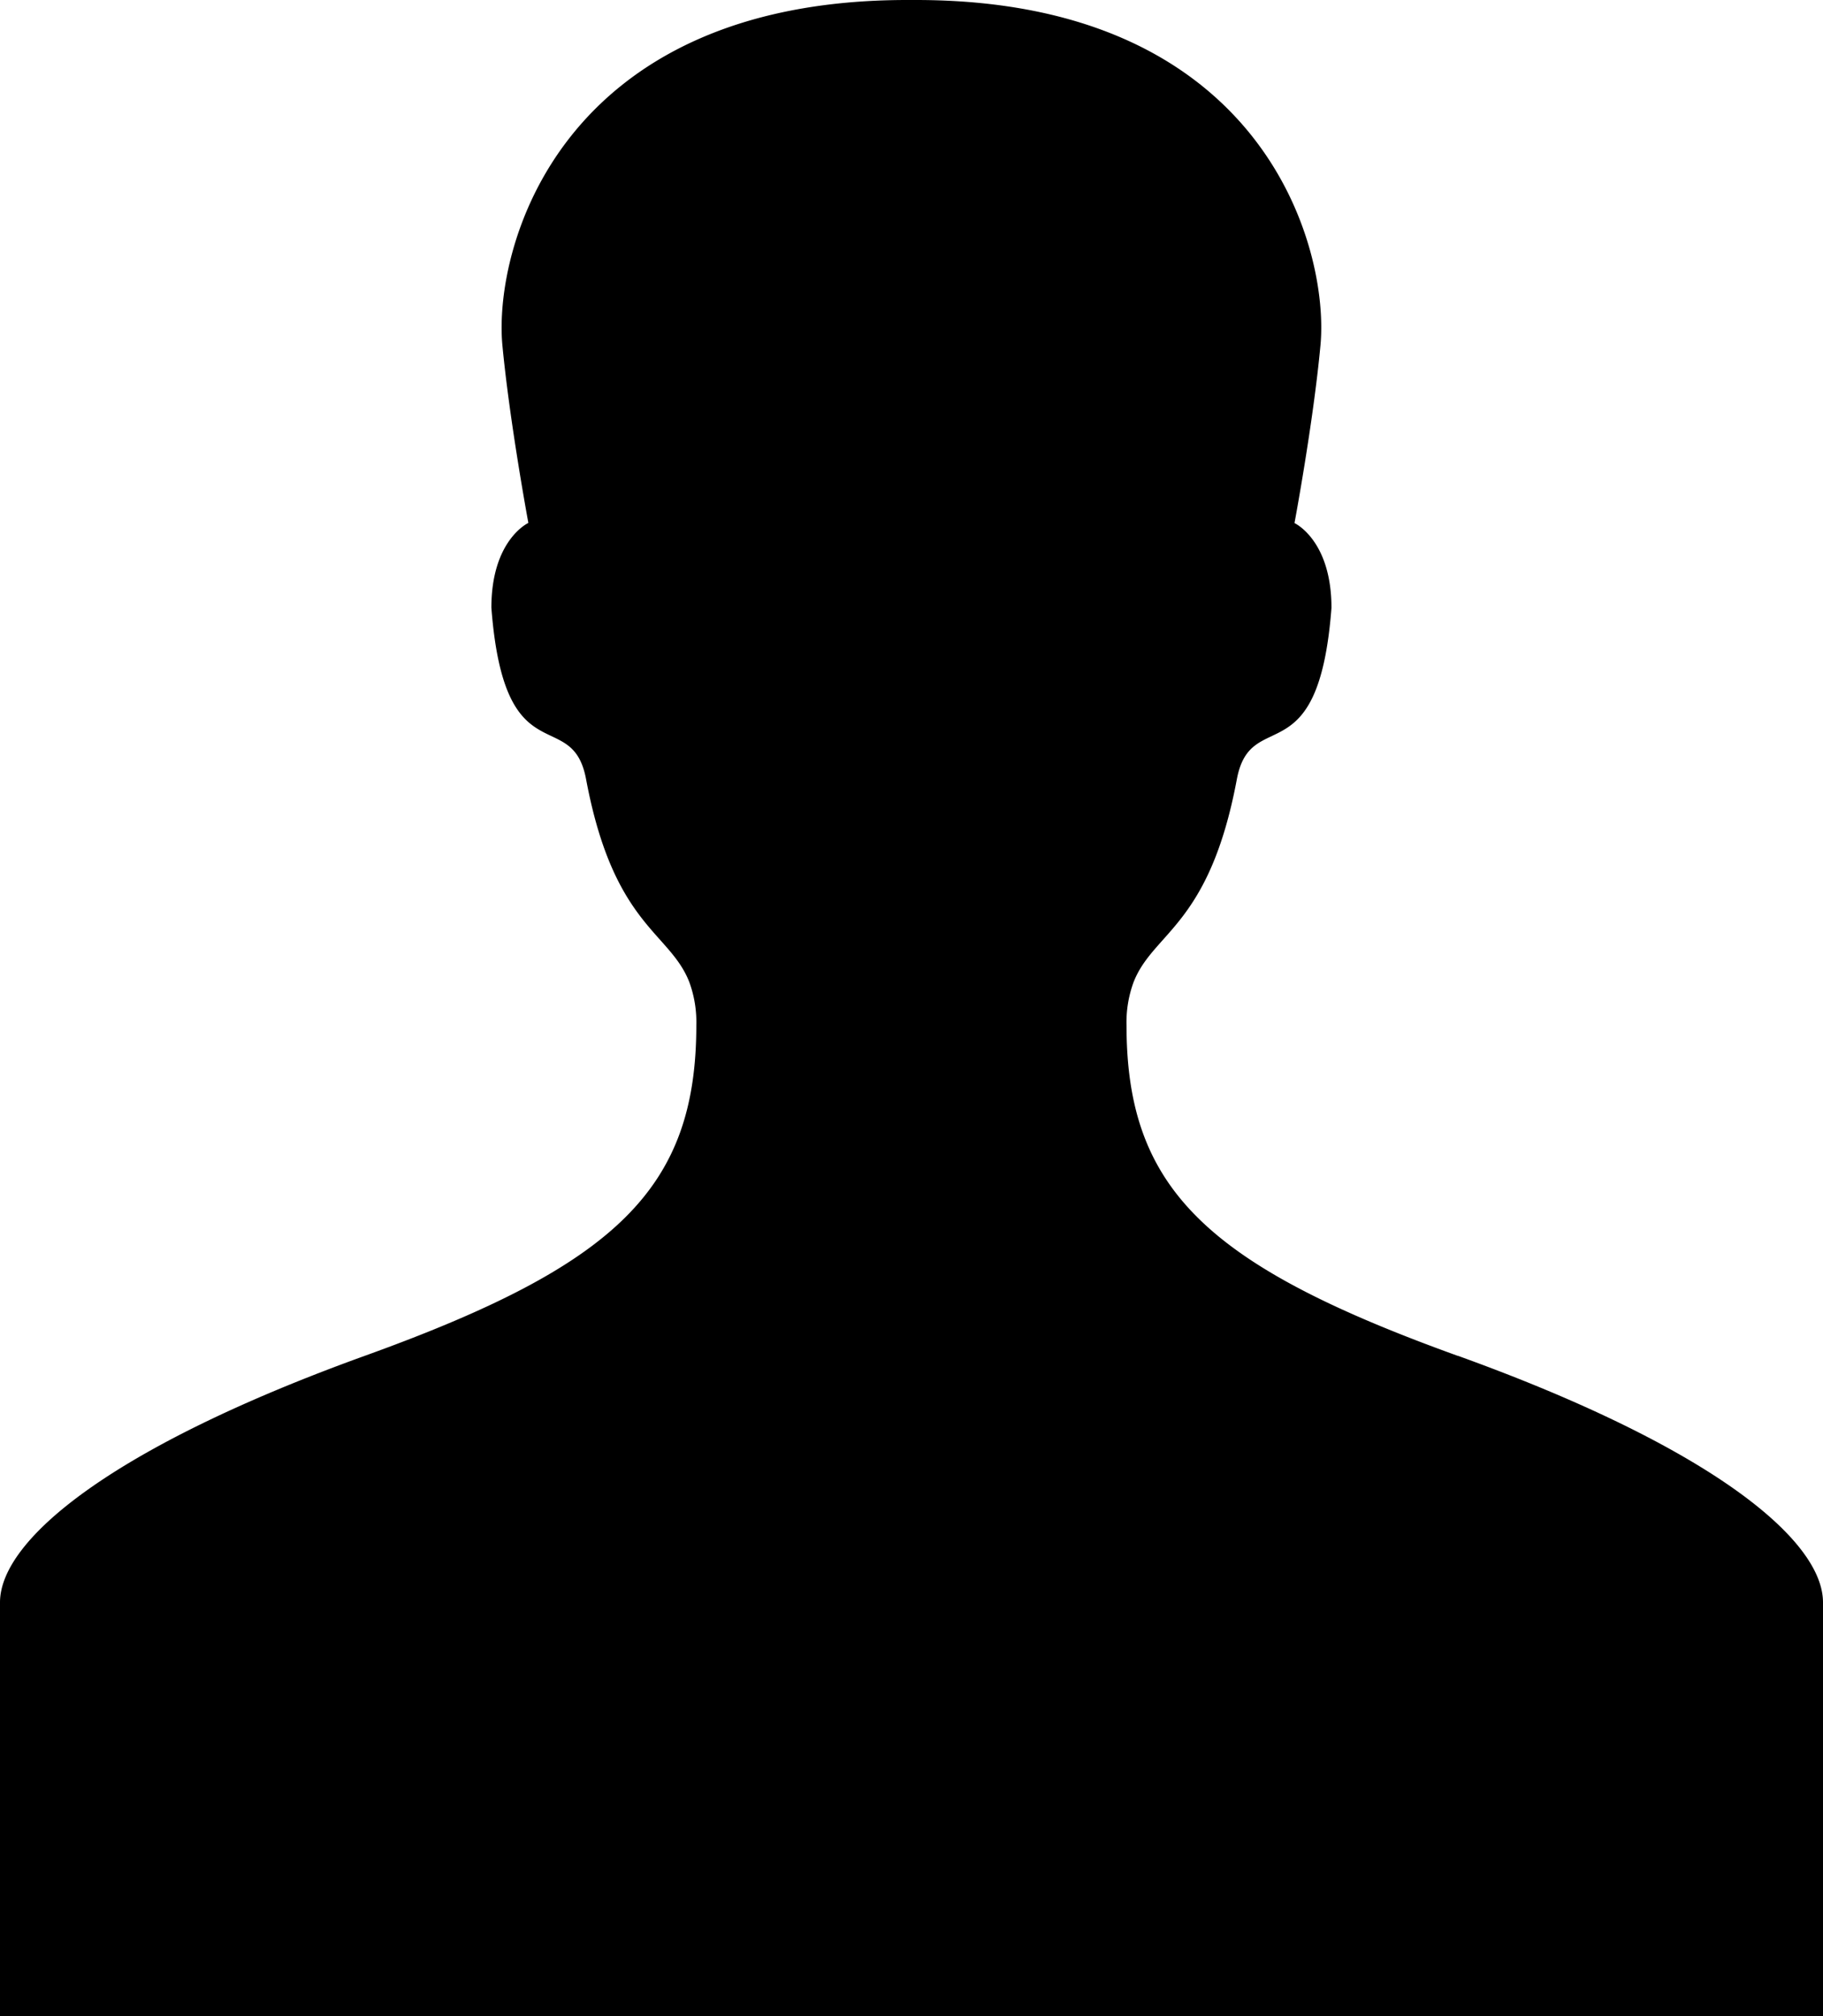 <svg xmlns="http://www.w3.org/2000/svg" viewBox="0 0 351 388.13"><title>silouhette_homme</title><g id="Layer_2" data-name="Layer 2"><g id="Layer_1-2" data-name="Layer 1"><path d="M280.7,261c-48.35-17.44-63.8-32.15-63.8-63.64a22.42,22.42,0,0,1,1.35-8.28c3.8-9.73,14.6-10.81,19.89-39.07,2.69-14.36,15.73-.23,18.22-33,0-13.07-7.12-16.32-7.12-16.32s3.62-19.33,5-34.21C256,47.91,243.45,0,176.35,0l-.85,0-.85,0C107.55,0,95,47.91,96.73,66.45c1.41,14.88,5,34.21,5,34.21s-7.12,3.25-7.12,16.32c2.5,32.78,15.54,18.65,18.23,33,5.29,28.26,16.09,29.34,19.88,39.07a22.42,22.42,0,0,1,1.35,8.28c0,31.49-15.44,46.2-63.79,63.64C21.81,278.46,0,296.3,0,308.46v79.67H351V308.46c0-12.16-21.81-30-70.3-47.48Z"/></g></g></svg>